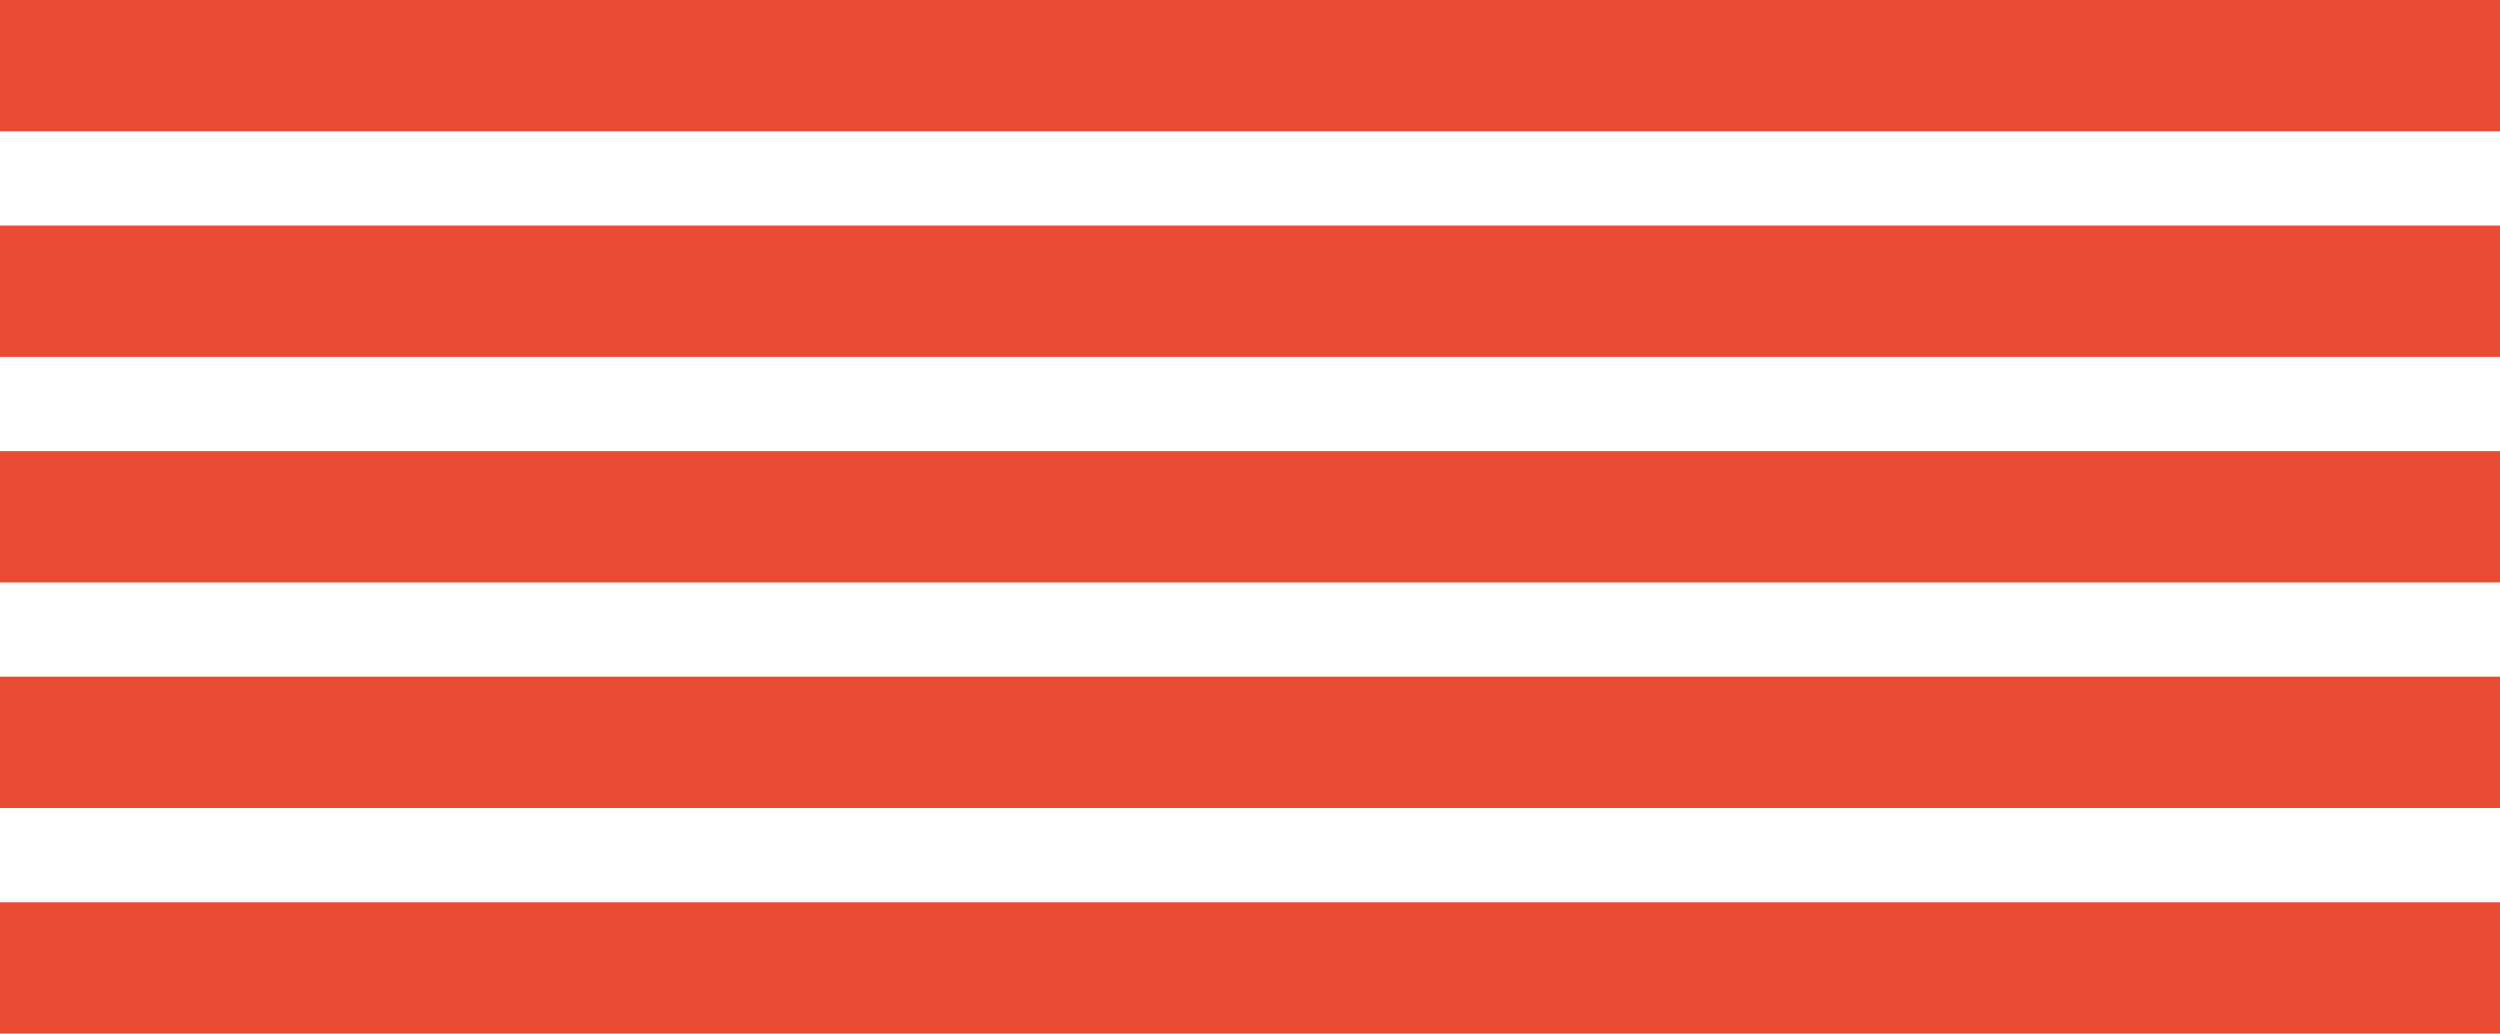 <?xml version="1.0" encoding="UTF-8"?>
<svg id="Layer_2" data-name="Layer 2" xmlns="http://www.w3.org/2000/svg" viewBox="0 0 587.21 242.77">
  <defs>
    <style>
      .cls-1 {
        fill: #e94c33;
      }
    </style>
  </defs>
  <g id="BACKGROUND">
    <rect class="cls-1" x="278.18" y="-172.22" width="30.85" height="587.21" transform="translate(414.99 -172.22) rotate(90)"/>
    <rect class="cls-1" x="278.18" y="-225.2" width="30.85" height="587.21" transform="translate(362.01 -225.2) rotate(90)"/>
    <rect class="cls-1" x="278.18" y="-278.18" width="30.85" height="587.21" transform="translate(309.03 -278.18) rotate(90)"/>
    <rect class="cls-1" x="278.18" y="-66.26" width="30.85" height="587.21" transform="translate(520.95 -66.26) rotate(90)"/>
    <rect class="cls-1" x="278.18" y="-119.24" width="30.85" height="587.21" transform="translate(467.97 -119.24) rotate(90)"/>
  </g>
</svg>
